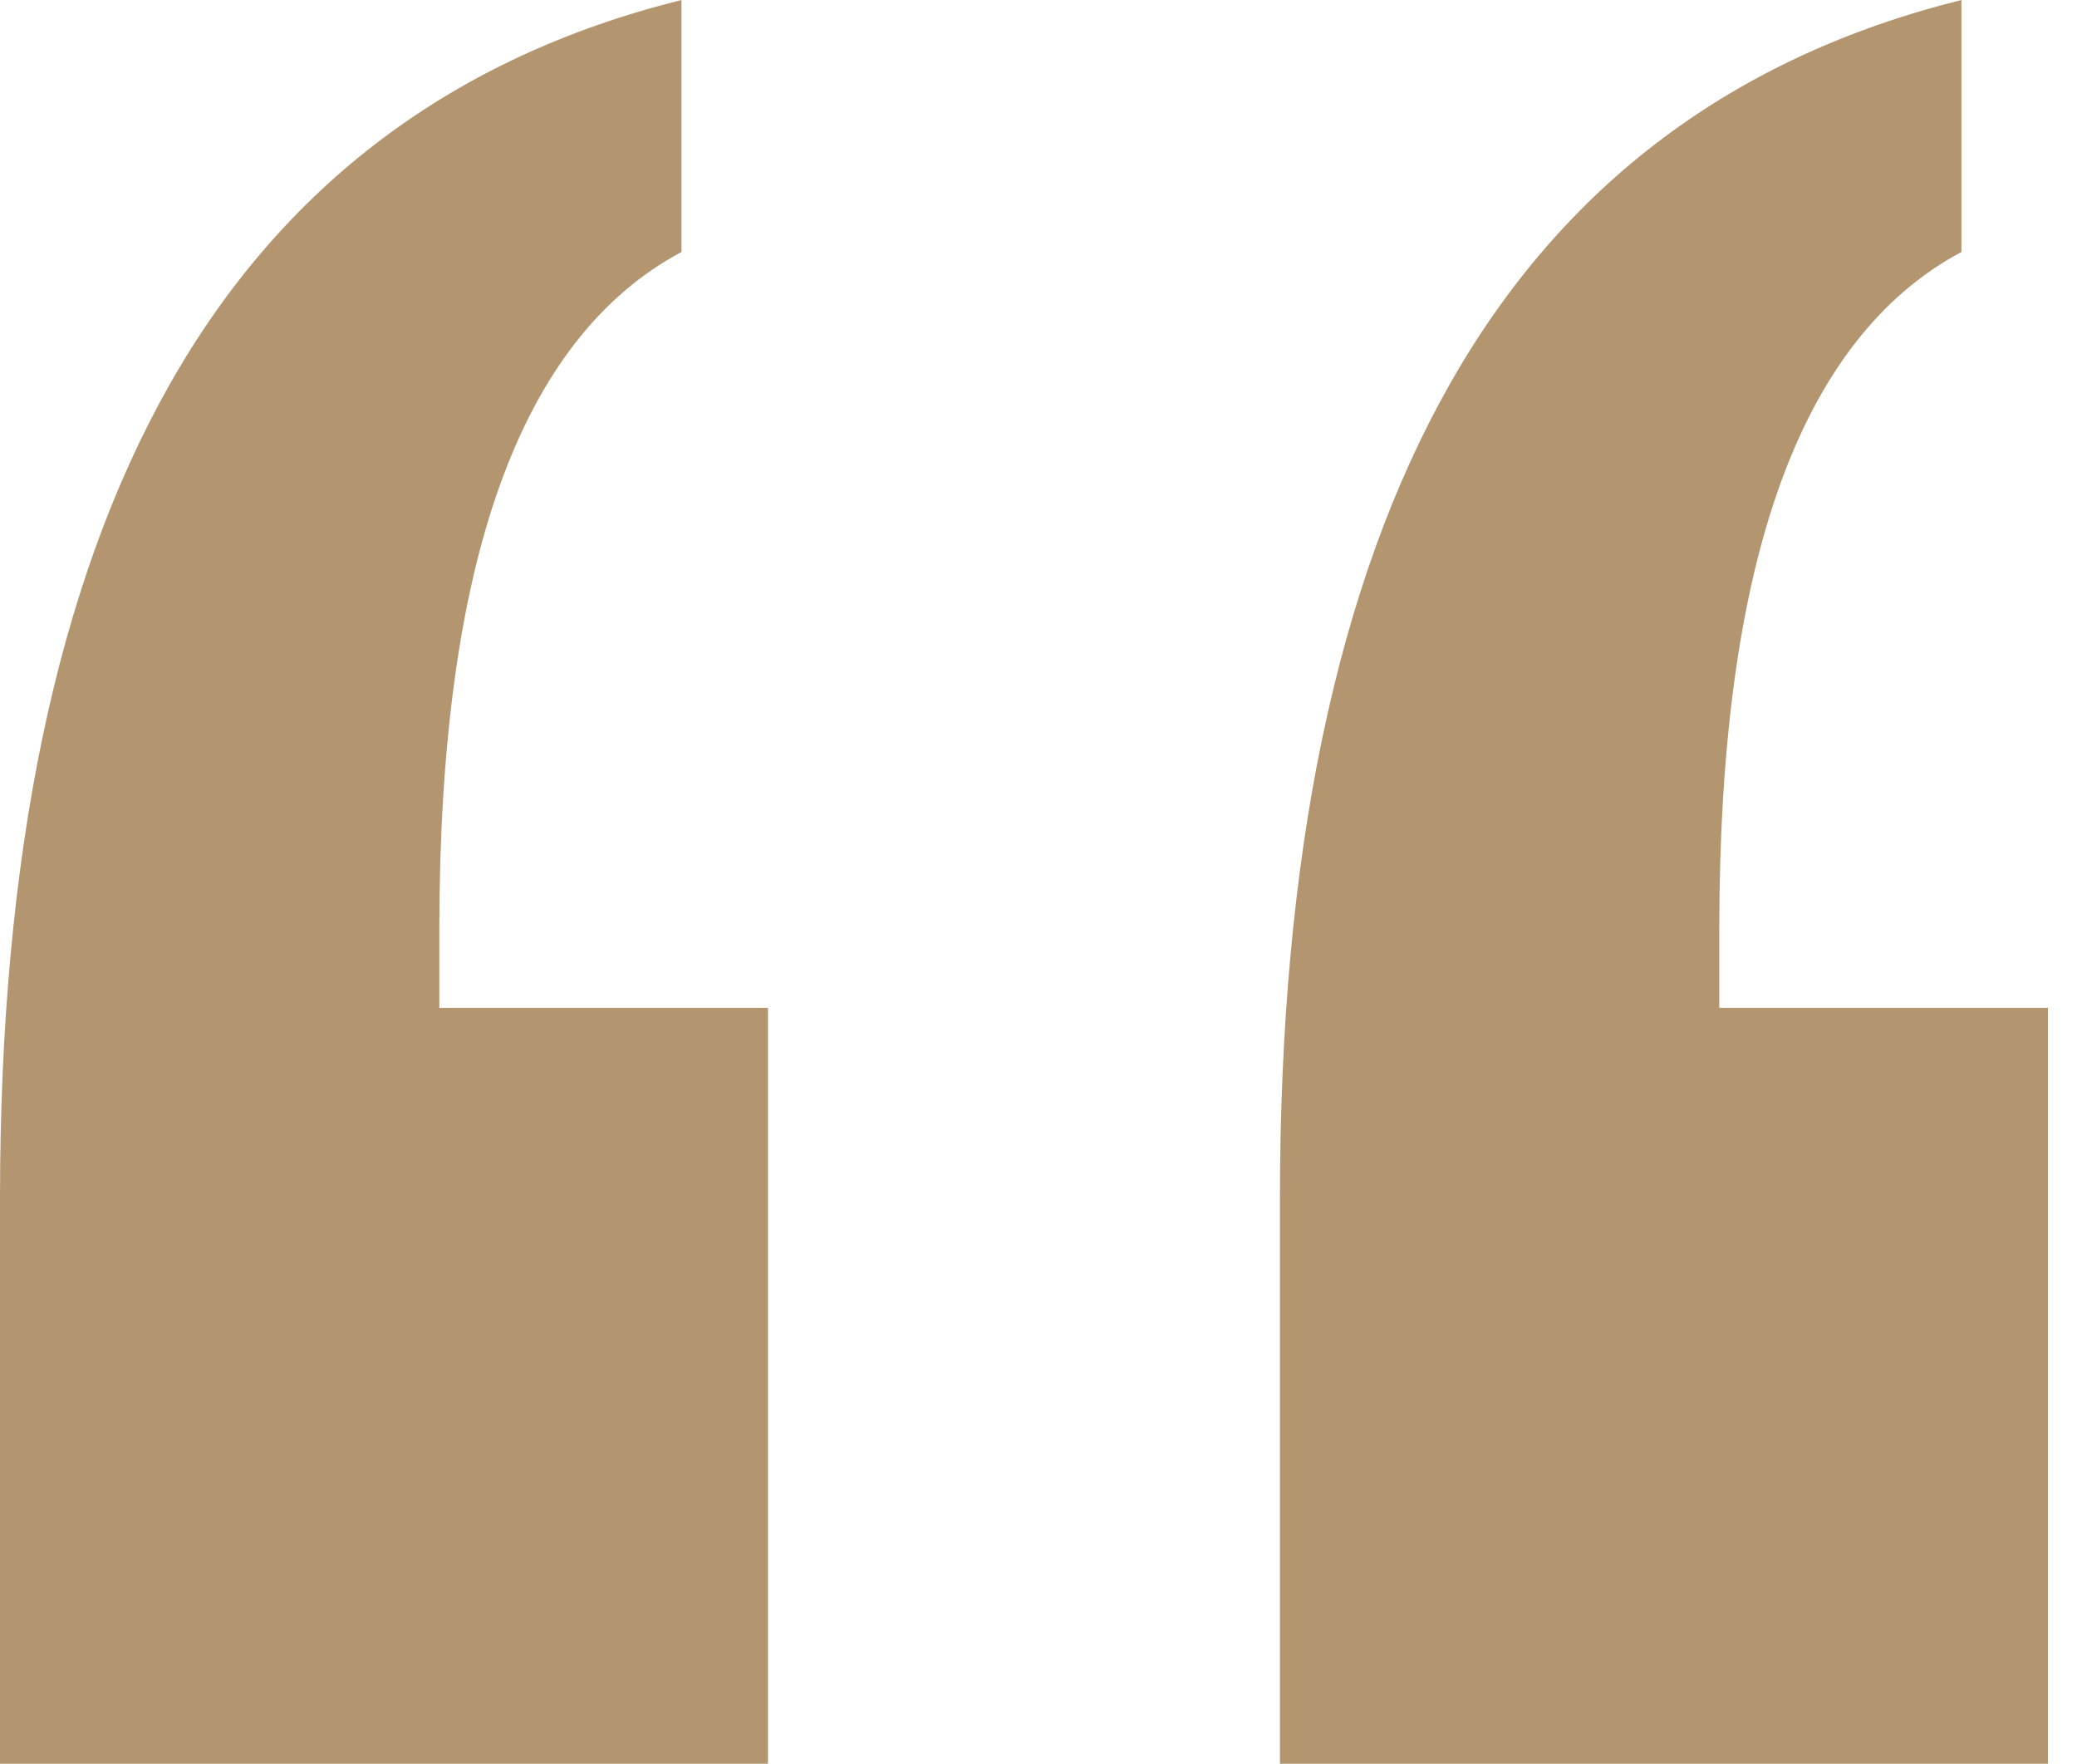 <svg width="53" height="45" viewBox="0 0 53 45" fill="none" xmlns="http://www.w3.org/2000/svg">
<path fill-rule="evenodd" clip-rule="evenodd" d="M17.39 6.429V0C11.564 1.448 7.209 4.72 4.325 9.817C1.442 14.913 0 21.834 0 30.579V45H19.597V25.714H11.211V23.716C11.211 19.025 11.726 15.246 12.756 12.379C13.785 9.513 15.33 7.529 17.39 6.429ZM50.051 6.429V0C44.225 1.448 39.87 4.72 36.986 9.817C34.103 14.913 32.661 21.834 32.661 30.579V45H52.258V25.714H43.872V23.716C43.872 19.025 44.387 15.246 45.417 12.379C46.447 9.513 47.991 7.529 50.051 6.429Z" fill="#B3966F"/>
</svg>
